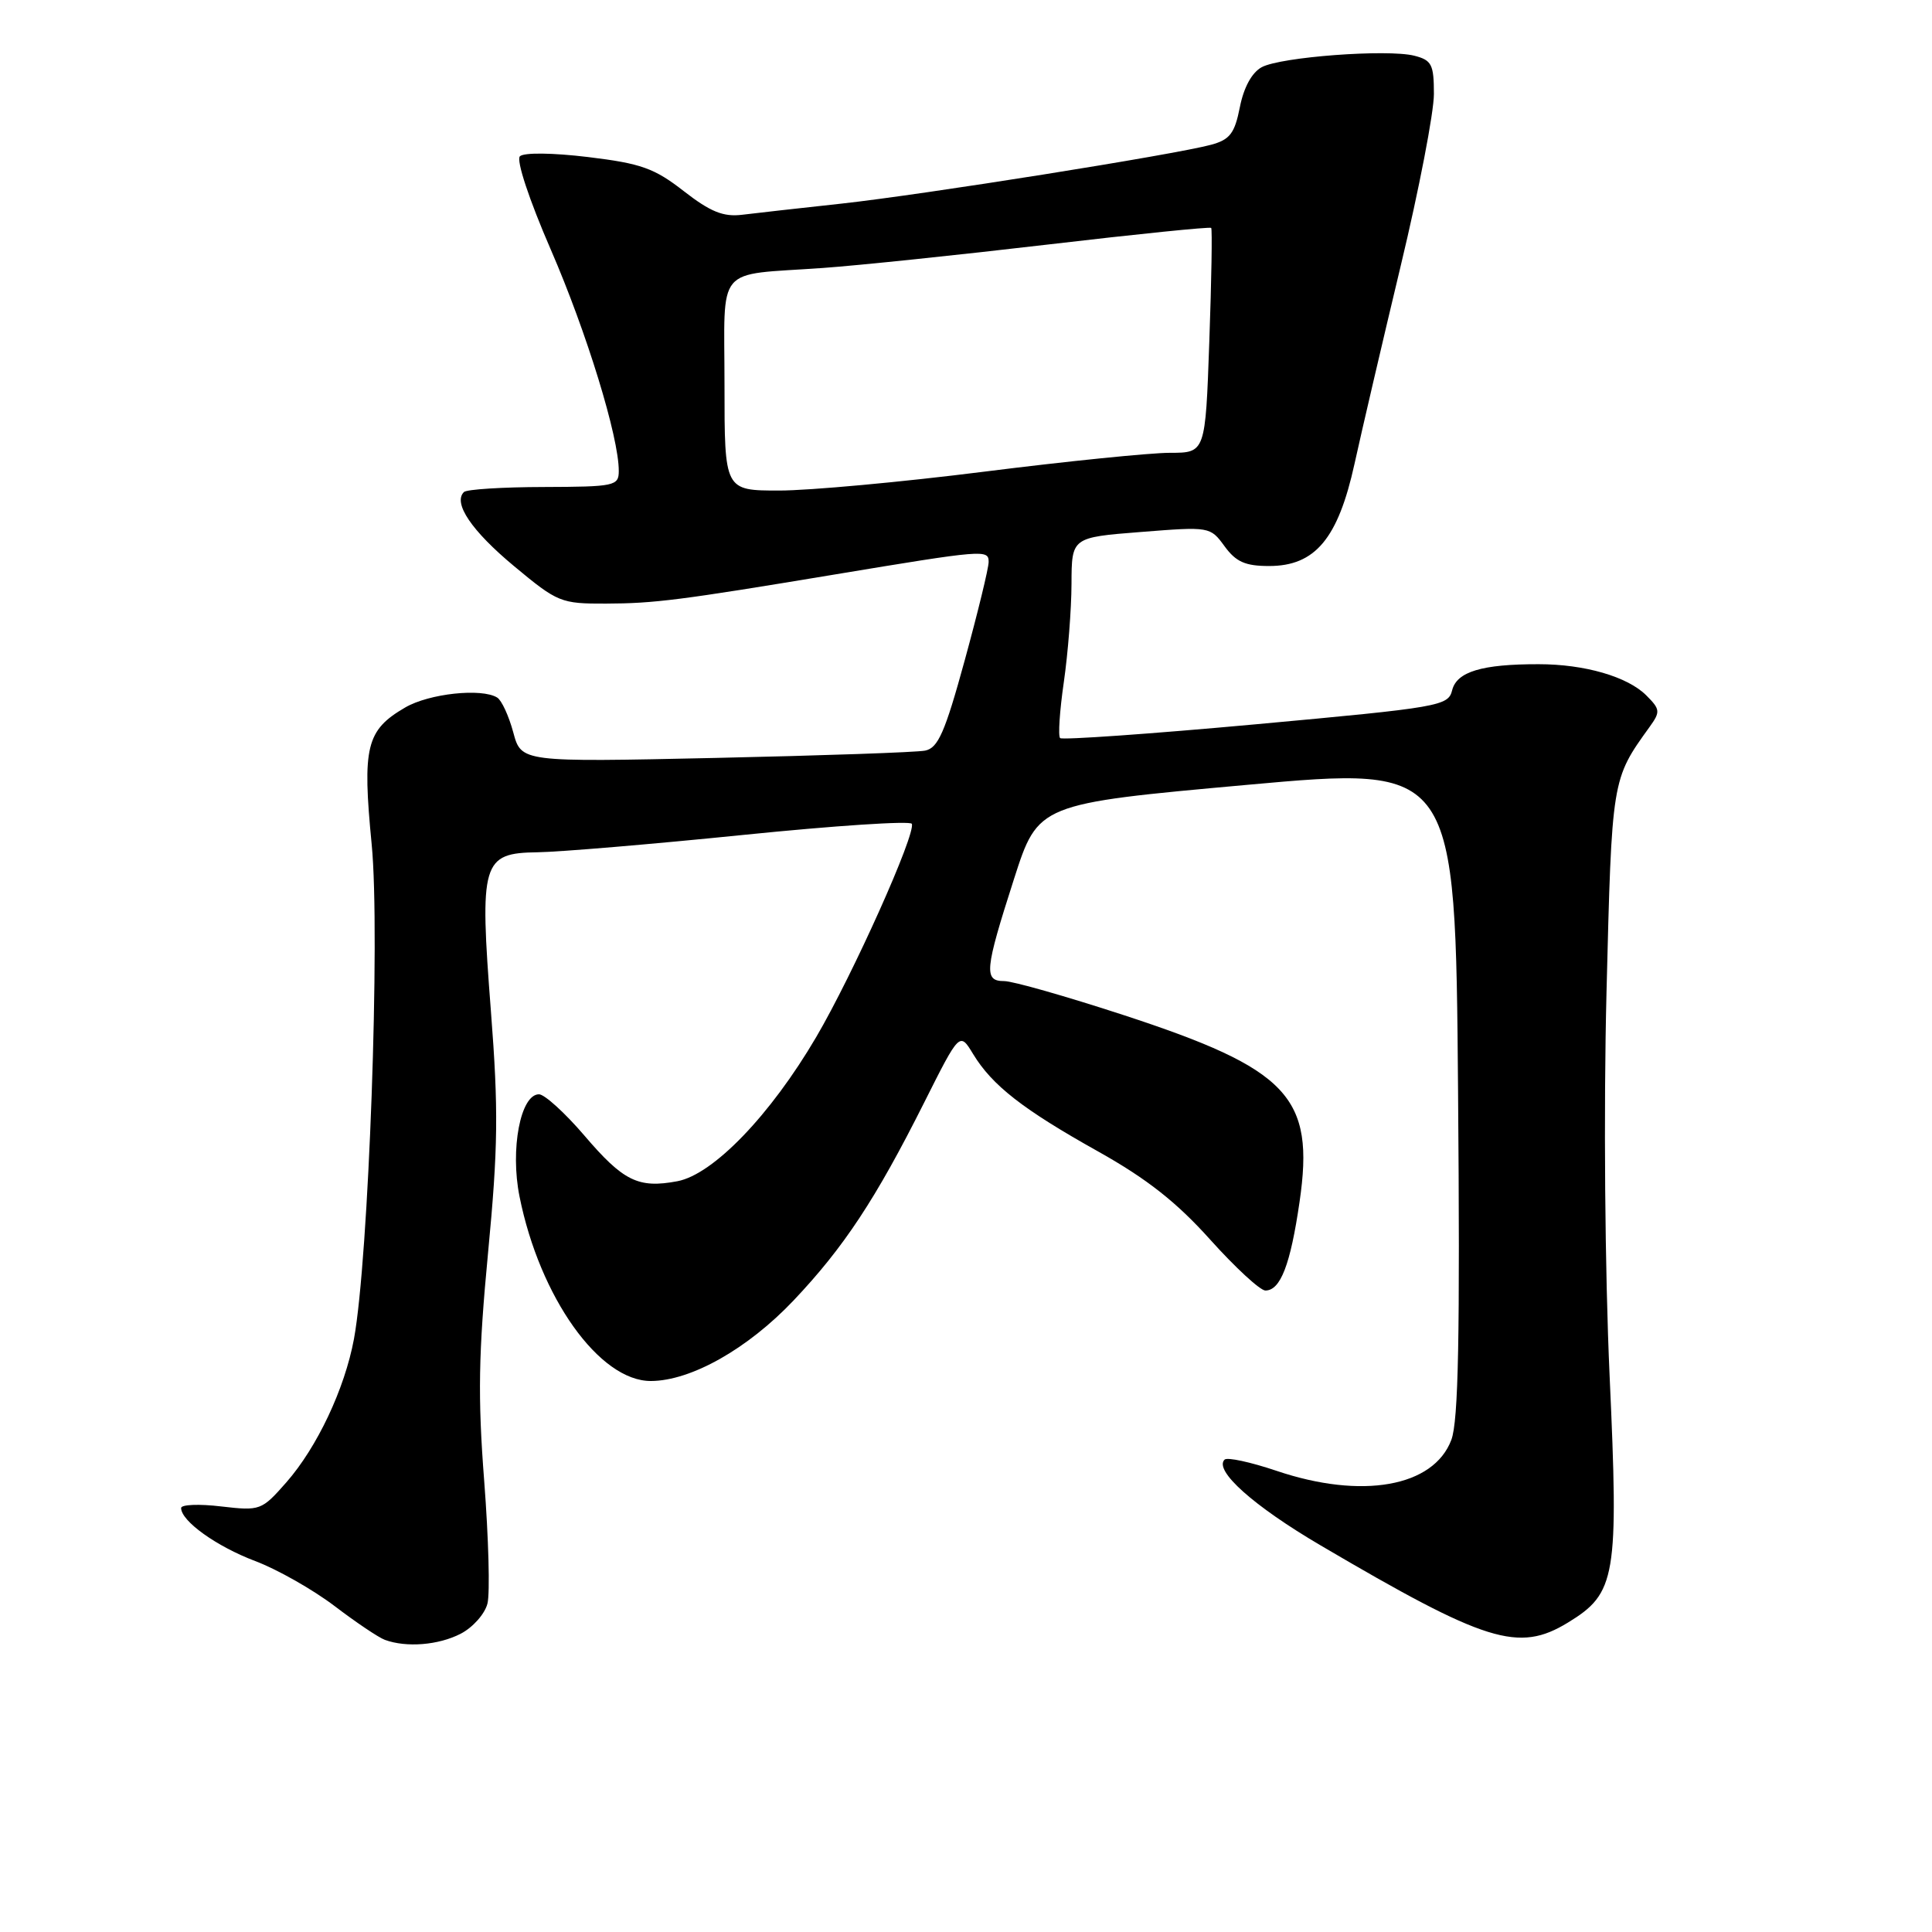 <?xml version="1.0" encoding="UTF-8" standalone="no"?>
<!DOCTYPE svg PUBLIC "-//W3C//DTD SVG 1.1//EN" "http://www.w3.org/Graphics/SVG/1.1/DTD/svg11.dtd" >
<svg xmlns="http://www.w3.org/2000/svg" xmlns:xlink="http://www.w3.org/1999/xlink" version="1.1" viewBox="0 0 256 256">
 <g >
 <path fill="currentColor"
d=" M 61.04 216.48 C 62.65 215.65 64.25 213.85 64.59 212.48 C 64.94 211.12 64.74 203.82 64.16 196.25 C 63.30 185.13 63.40 179.34 64.67 166.00 C 66.00 152.07 66.06 147.09 65.05 134.00 C 63.52 114.20 63.86 113.03 71.23 112.93 C 74.13 112.89 86.40 111.86 98.50 110.63 C 110.60 109.40 120.64 108.74 120.82 109.16 C 121.38 110.48 113.00 129.16 108.15 137.42 C 102.08 147.77 94.50 155.63 89.75 156.52 C 84.57 157.49 82.60 156.52 77.41 150.44 C 74.85 147.45 72.15 145.00 71.42 145.00 C 68.97 145.00 67.58 152.29 68.84 158.55 C 71.52 171.92 79.43 183.01 86.25 182.99 C 91.56 182.97 99.07 178.73 105.14 172.33 C 111.80 165.30 116.03 158.90 122.45 146.11 C 127.16 136.73 127.16 136.73 128.94 139.66 C 131.47 143.83 135.55 147.01 145.55 152.60 C 151.97 156.20 155.91 159.30 160.35 164.25 C 163.68 167.96 166.98 171.00 167.67 171.00 C 169.67 171.00 170.99 167.58 172.20 159.24 C 174.23 145.33 170.77 141.66 148.81 134.48 C 141.28 132.02 134.20 130.00 133.06 130.00 C 130.34 130.00 130.47 128.58 134.35 116.50 C 137.56 106.50 137.56 106.50 165.21 104.00 C 192.85 101.50 192.85 101.50 193.20 144.50 C 193.47 177.03 193.25 188.30 192.31 190.79 C 189.96 197.03 180.45 198.71 169.14 194.89 C 165.70 193.73 162.61 193.06 162.26 193.41 C 160.82 194.84 166.09 199.55 175.00 204.78 C 196.93 217.67 201.21 219.00 207.76 215.00 C 214.14 211.11 214.50 209.00 213.28 182.26 C 212.66 168.51 212.48 147.12 212.87 131.50 C 213.58 103.14 213.55 103.30 218.58 96.32 C 220.03 94.31 219.99 93.99 218.14 92.14 C 215.66 89.66 209.98 88.01 203.88 88.01 C 196.36 88.00 193.04 89.00 192.42 91.45 C 191.90 93.55 190.86 93.73 166.42 95.97 C 152.42 97.25 140.74 98.07 140.47 97.80 C 140.19 97.52 140.41 94.19 140.96 90.40 C 141.51 86.60 141.97 80.74 141.98 77.36 C 142.00 71.21 142.00 71.21 151.17 70.49 C 160.29 69.77 160.36 69.78 162.26 72.38 C 163.77 74.45 165.00 75.00 168.16 75.00 C 174.27 75.00 177.30 71.37 179.48 61.46 C 180.44 57.08 183.20 45.26 185.61 35.19 C 188.03 25.12 190.00 14.89 190.00 12.46 C 190.00 8.53 189.71 7.97 187.39 7.38 C 183.81 6.49 169.72 7.54 167.19 8.90 C 165.89 9.60 164.81 11.56 164.29 14.19 C 163.60 17.68 162.97 18.50 160.48 19.18 C 155.66 20.49 122.35 25.79 111.50 26.98 C 106.00 27.58 100.07 28.24 98.32 28.46 C 95.85 28.76 94.13 28.07 90.61 25.33 C 86.71 22.29 84.96 21.66 77.93 20.81 C 73.21 20.24 69.40 20.20 68.89 20.71 C 68.38 21.22 70.10 26.44 72.99 33.09 C 77.74 44.04 82.01 57.93 81.99 62.41 C 81.99 64.39 81.45 64.50 72.05 64.53 C 66.59 64.54 61.82 64.84 61.47 65.20 C 60.00 66.66 62.49 70.34 68.13 75.03 C 73.89 79.82 74.32 80.00 80.30 79.98 C 86.70 79.96 90.09 79.53 110.50 76.14 C 130.44 72.83 131.00 72.79 131.00 74.46 C 131.00 75.28 129.57 81.15 127.83 87.50 C 125.21 97.06 124.30 99.12 122.58 99.46 C 121.44 99.69 108.93 100.12 94.79 100.43 C 69.07 100.99 69.07 100.99 68.01 97.04 C 67.42 94.86 66.47 92.79 65.88 92.43 C 63.81 91.15 56.86 91.90 53.70 93.74 C 48.52 96.75 47.99 98.93 49.25 111.89 C 50.41 123.77 48.86 166.80 46.90 177.43 C 45.67 184.03 42.03 191.75 37.95 196.41 C 34.66 200.15 34.48 200.21 29.30 199.61 C 26.38 199.26 24.00 199.36 24.00 199.82 C 24.00 201.55 28.69 204.91 33.82 206.85 C 36.74 207.95 41.46 210.63 44.32 212.80 C 47.17 214.97 50.17 216.99 51.00 217.29 C 53.86 218.34 58.11 217.99 61.04 216.48 Z  M 96.00 51.02 C 96.00 34.86 94.60 36.53 109.00 35.51 C 113.67 35.18 127.11 33.78 138.86 32.40 C 150.61 31.02 160.35 30.03 160.49 30.20 C 160.64 30.36 160.53 37.14 160.24 45.25 C 159.72 60.00 159.72 60.00 155.01 60.00 C 152.42 60.00 141.34 61.12 130.40 62.50 C 119.46 63.88 107.24 65.00 103.25 65.00 C 96.00 65.00 96.00 65.00 96.00 51.02 Z "/>
</g>
</svg>